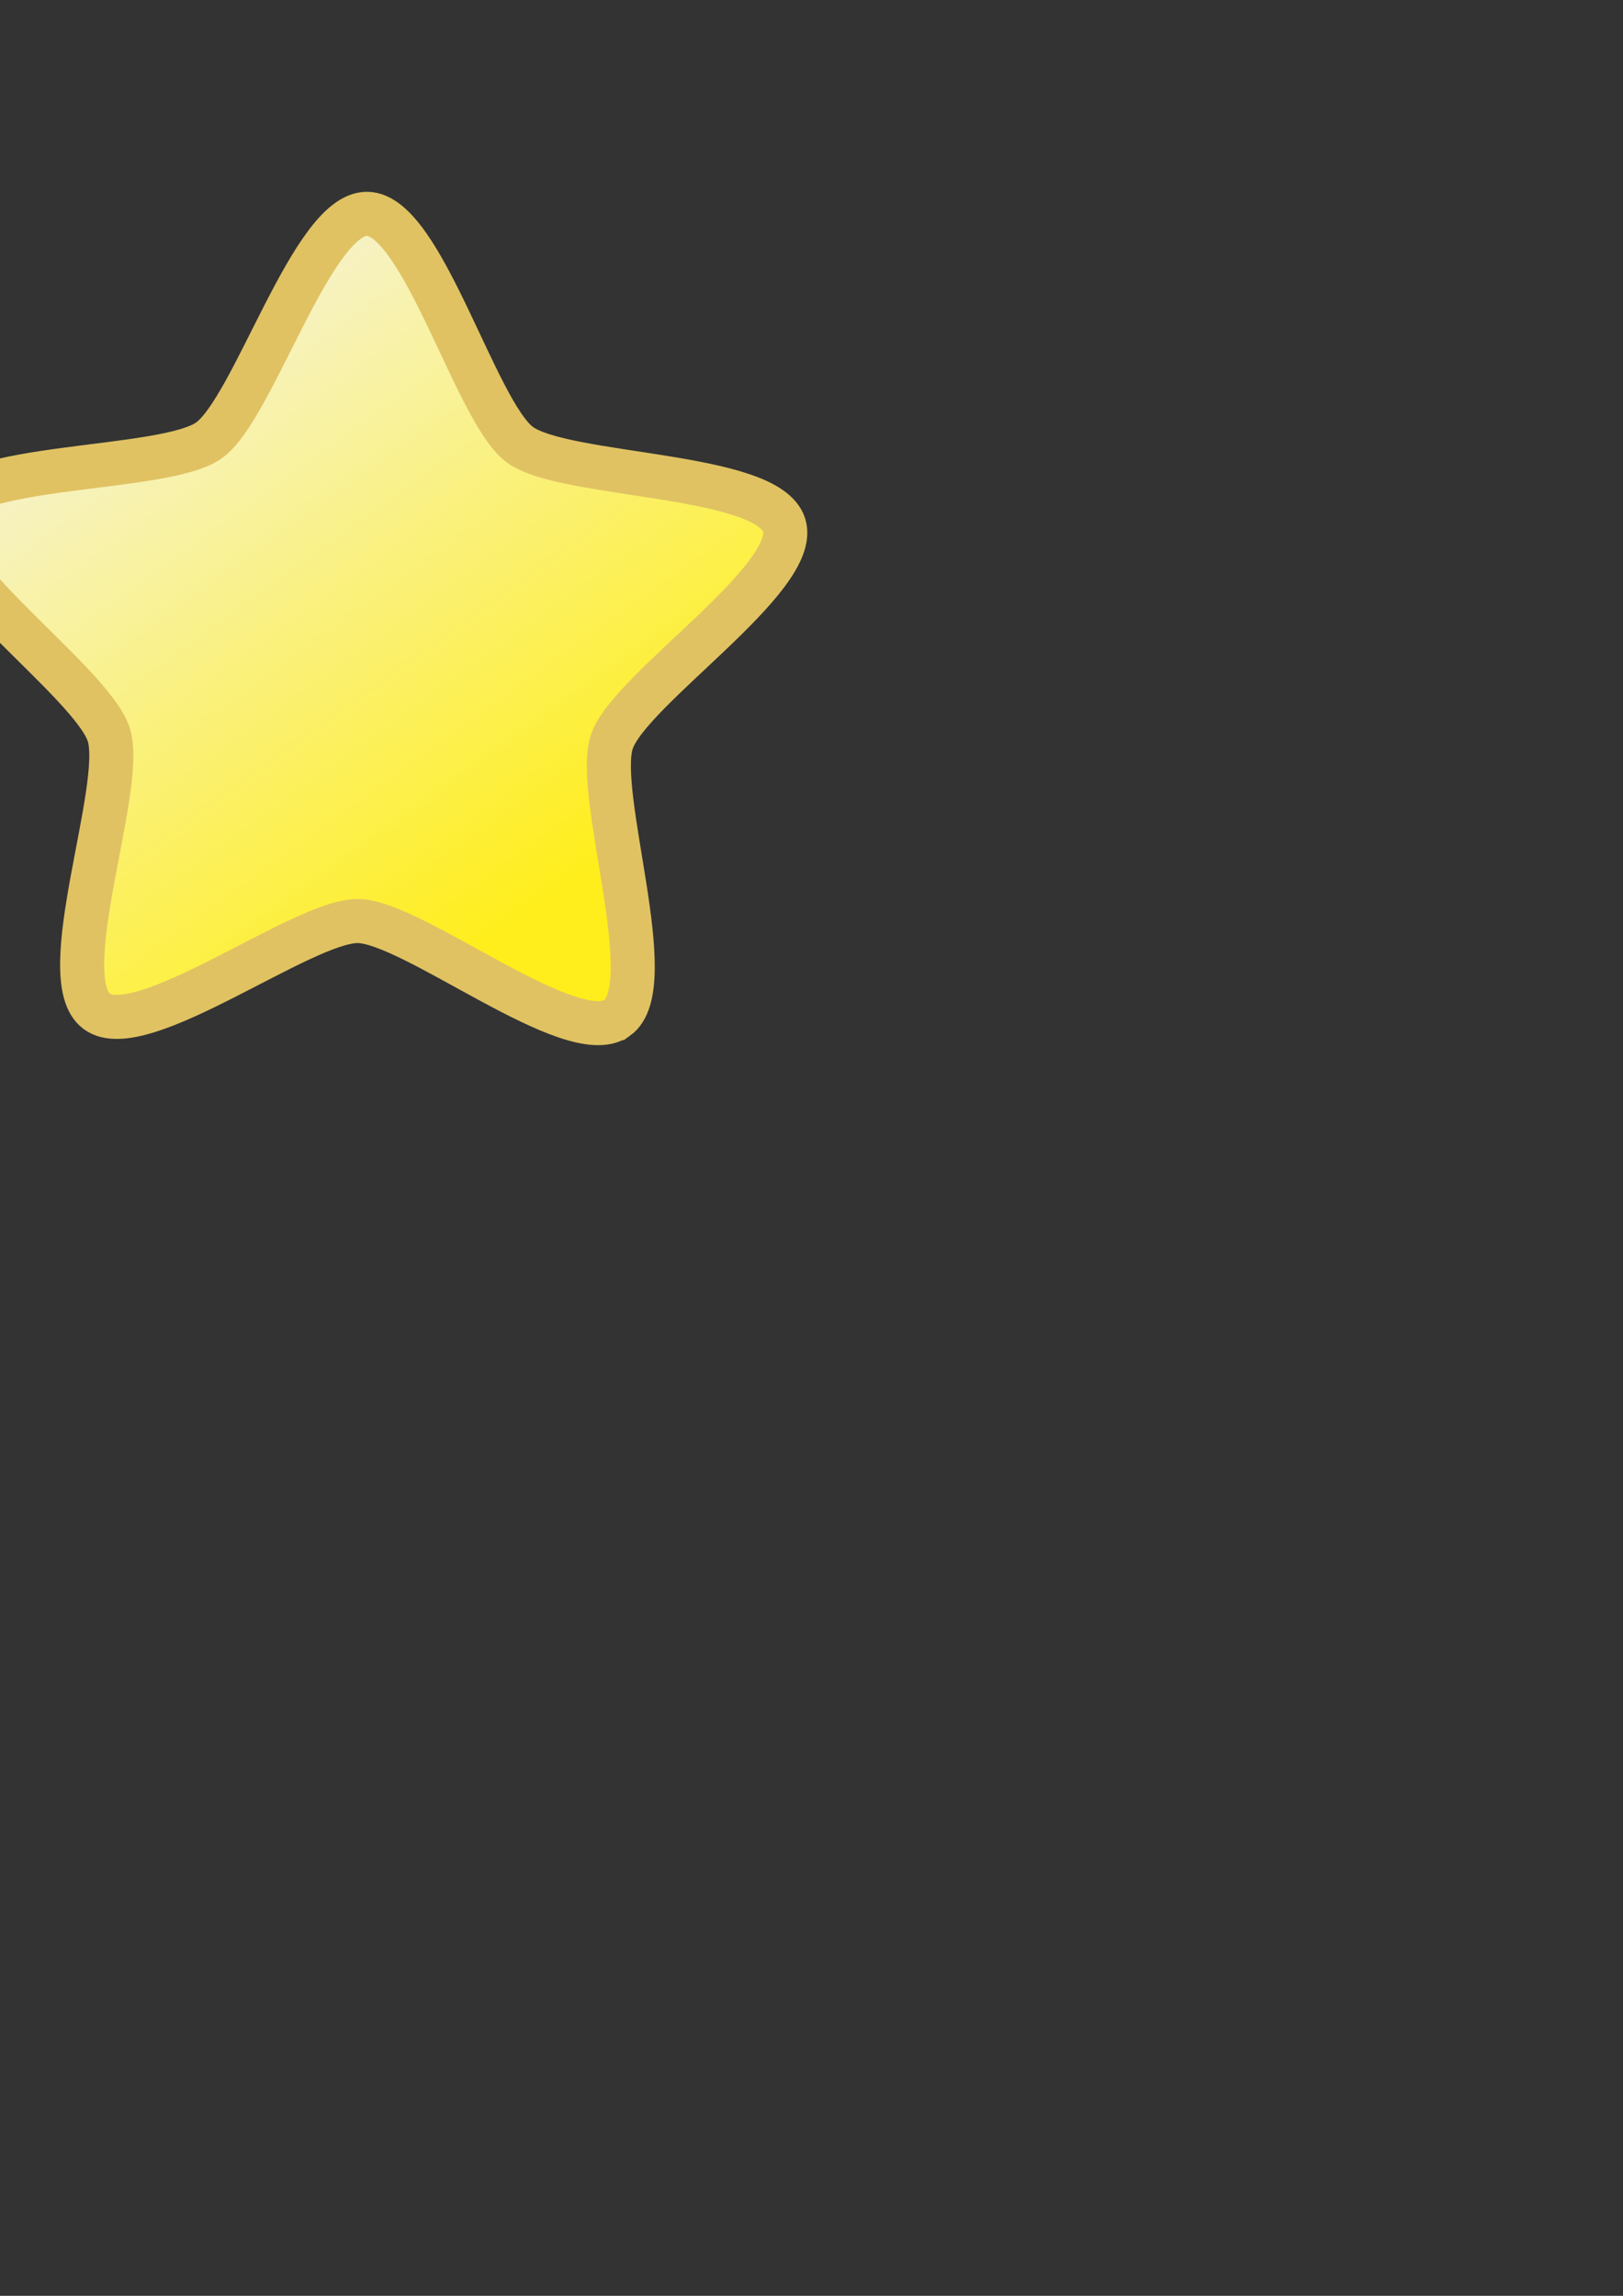 <?xml version="1.0" encoding="UTF-8" standalone="no"?>
<!-- Created with Inkscape (http://www.inkscape.org/) -->

<svg
   xmlns:dc="http://purl.org/dc/elements/1.1/"
   xmlns:cc="http://creativecommons.org/ns#"
   xmlns:rdf="http://www.w3.org/1999/02/22-rdf-syntax-ns#"
   xmlns:svg="http://www.w3.org/2000/svg"
   xmlns="http://www.w3.org/2000/svg"
   xmlns:xlink="http://www.w3.org/1999/xlink"
   xmlns:sodipodi="http://sodipodi.sourceforge.net/DTD/sodipodi-0.dtd"
   xmlns:inkscape="http://www.inkscape.org/namespaces/inkscape"
   width="744.094"
   height="1052.362"
   id="svg4109"
   version="1.1"
   inkscape:version="0.48.0 r9654"
   sodipodi:docname="New document 2">
  <rect width="100%" height="100%" fill="#333333" stroke="none"/>
  <defs
     id="defs4111">
    <linearGradient
       id="linearGradient4897">
      <stop
         style="stop-color:#ffee1b;stop-opacity:1;"
         offset="0"
         id="stop4899" />
      <stop
         style="stop-color:#fffcd6;stop-opacity:0.955;"
         offset="1"
         id="stop4901" />
    </linearGradient>
    <linearGradient
       inkscape:collect="always"
       xlink:href="#linearGradient4897"
       id="linearGradient4905"
       x1="285.694"
       y1="389.215"
       x2="98.697"
       y2="129.215"
       gradientUnits="userSpaceOnUse" />
  </defs>
  <sodipodi:namedview
     id="base"
     pagecolor="#ffffff"
     bordercolor="#666666"
     borderopacity="1.0"
     inkscape:pageopacity="0.0"
     inkscape:pageshadow="2"
     inkscape:zoom="0.35"
     inkscape:cx="-70.714286"
     inkscape:cy="520"
     inkscape:document-units="px"
     inkscape:current-layer="layer1"
     showgrid="false"
     inkscape:window-width="1366"
     inkscape:window-height="706"
     inkscape:window-x="-8"
     inkscape:window-y="-8"
     inkscape:window-maximized="1" />
  <g
     inkscape:label="Layer 1"
     inkscape:groupmode="layer"
     id="layer1">
    <path
       sodipodi:type="star"
       style="fill:url(#linearGradient4905);fill-opacity:1;fill-rule:nonzero;stroke:#e0c263;stroke-opacity:1;stroke-width:20.2;stroke-miterlimit:4;stroke-dasharray:none"
       id="path4127"
       sodipodi:sides="5"
       sodipodi:cx="165.71429"
       sodipodi:cy="300.93362"
       sodipodi:r1="202.93761"
       sodipodi:r2="121.25575"
       sodipodi:arg1="0.95545679"
       sodipodi:arg2="1.5837753"
       inkscape:flatsided="false"
       inkscape:rounded="0.2"
       inkscape:randomized="0"
       d="M 282.857,466.648 C 262.153,481.283 189.493,422.508 164.141,422.179 138.788,421.85 64.627,478.72 44.31,463.552 23.993,448.384 57.438,361.117 49.917,336.904 42.395,312.691 -34.608,259.733 -26.461,235.723 -18.313,211.713 75.017,216.554 95.721,201.919 116.425,187.283 142.996,97.684 168.348,98.013 c 25.352,0.329 49.589,90.588 69.906,105.756 20.317,15.168 113.742,12.751 121.263,36.964 7.521,24.213 -70.831,75.155 -78.978,99.165 -8.147,24.01 23.022,112.115 2.318,126.751 z"
       inkscape:transform-center-x="-0.5832059"
       inkscape:transform-center-y="-17.989799" />
  </g>
</svg>
